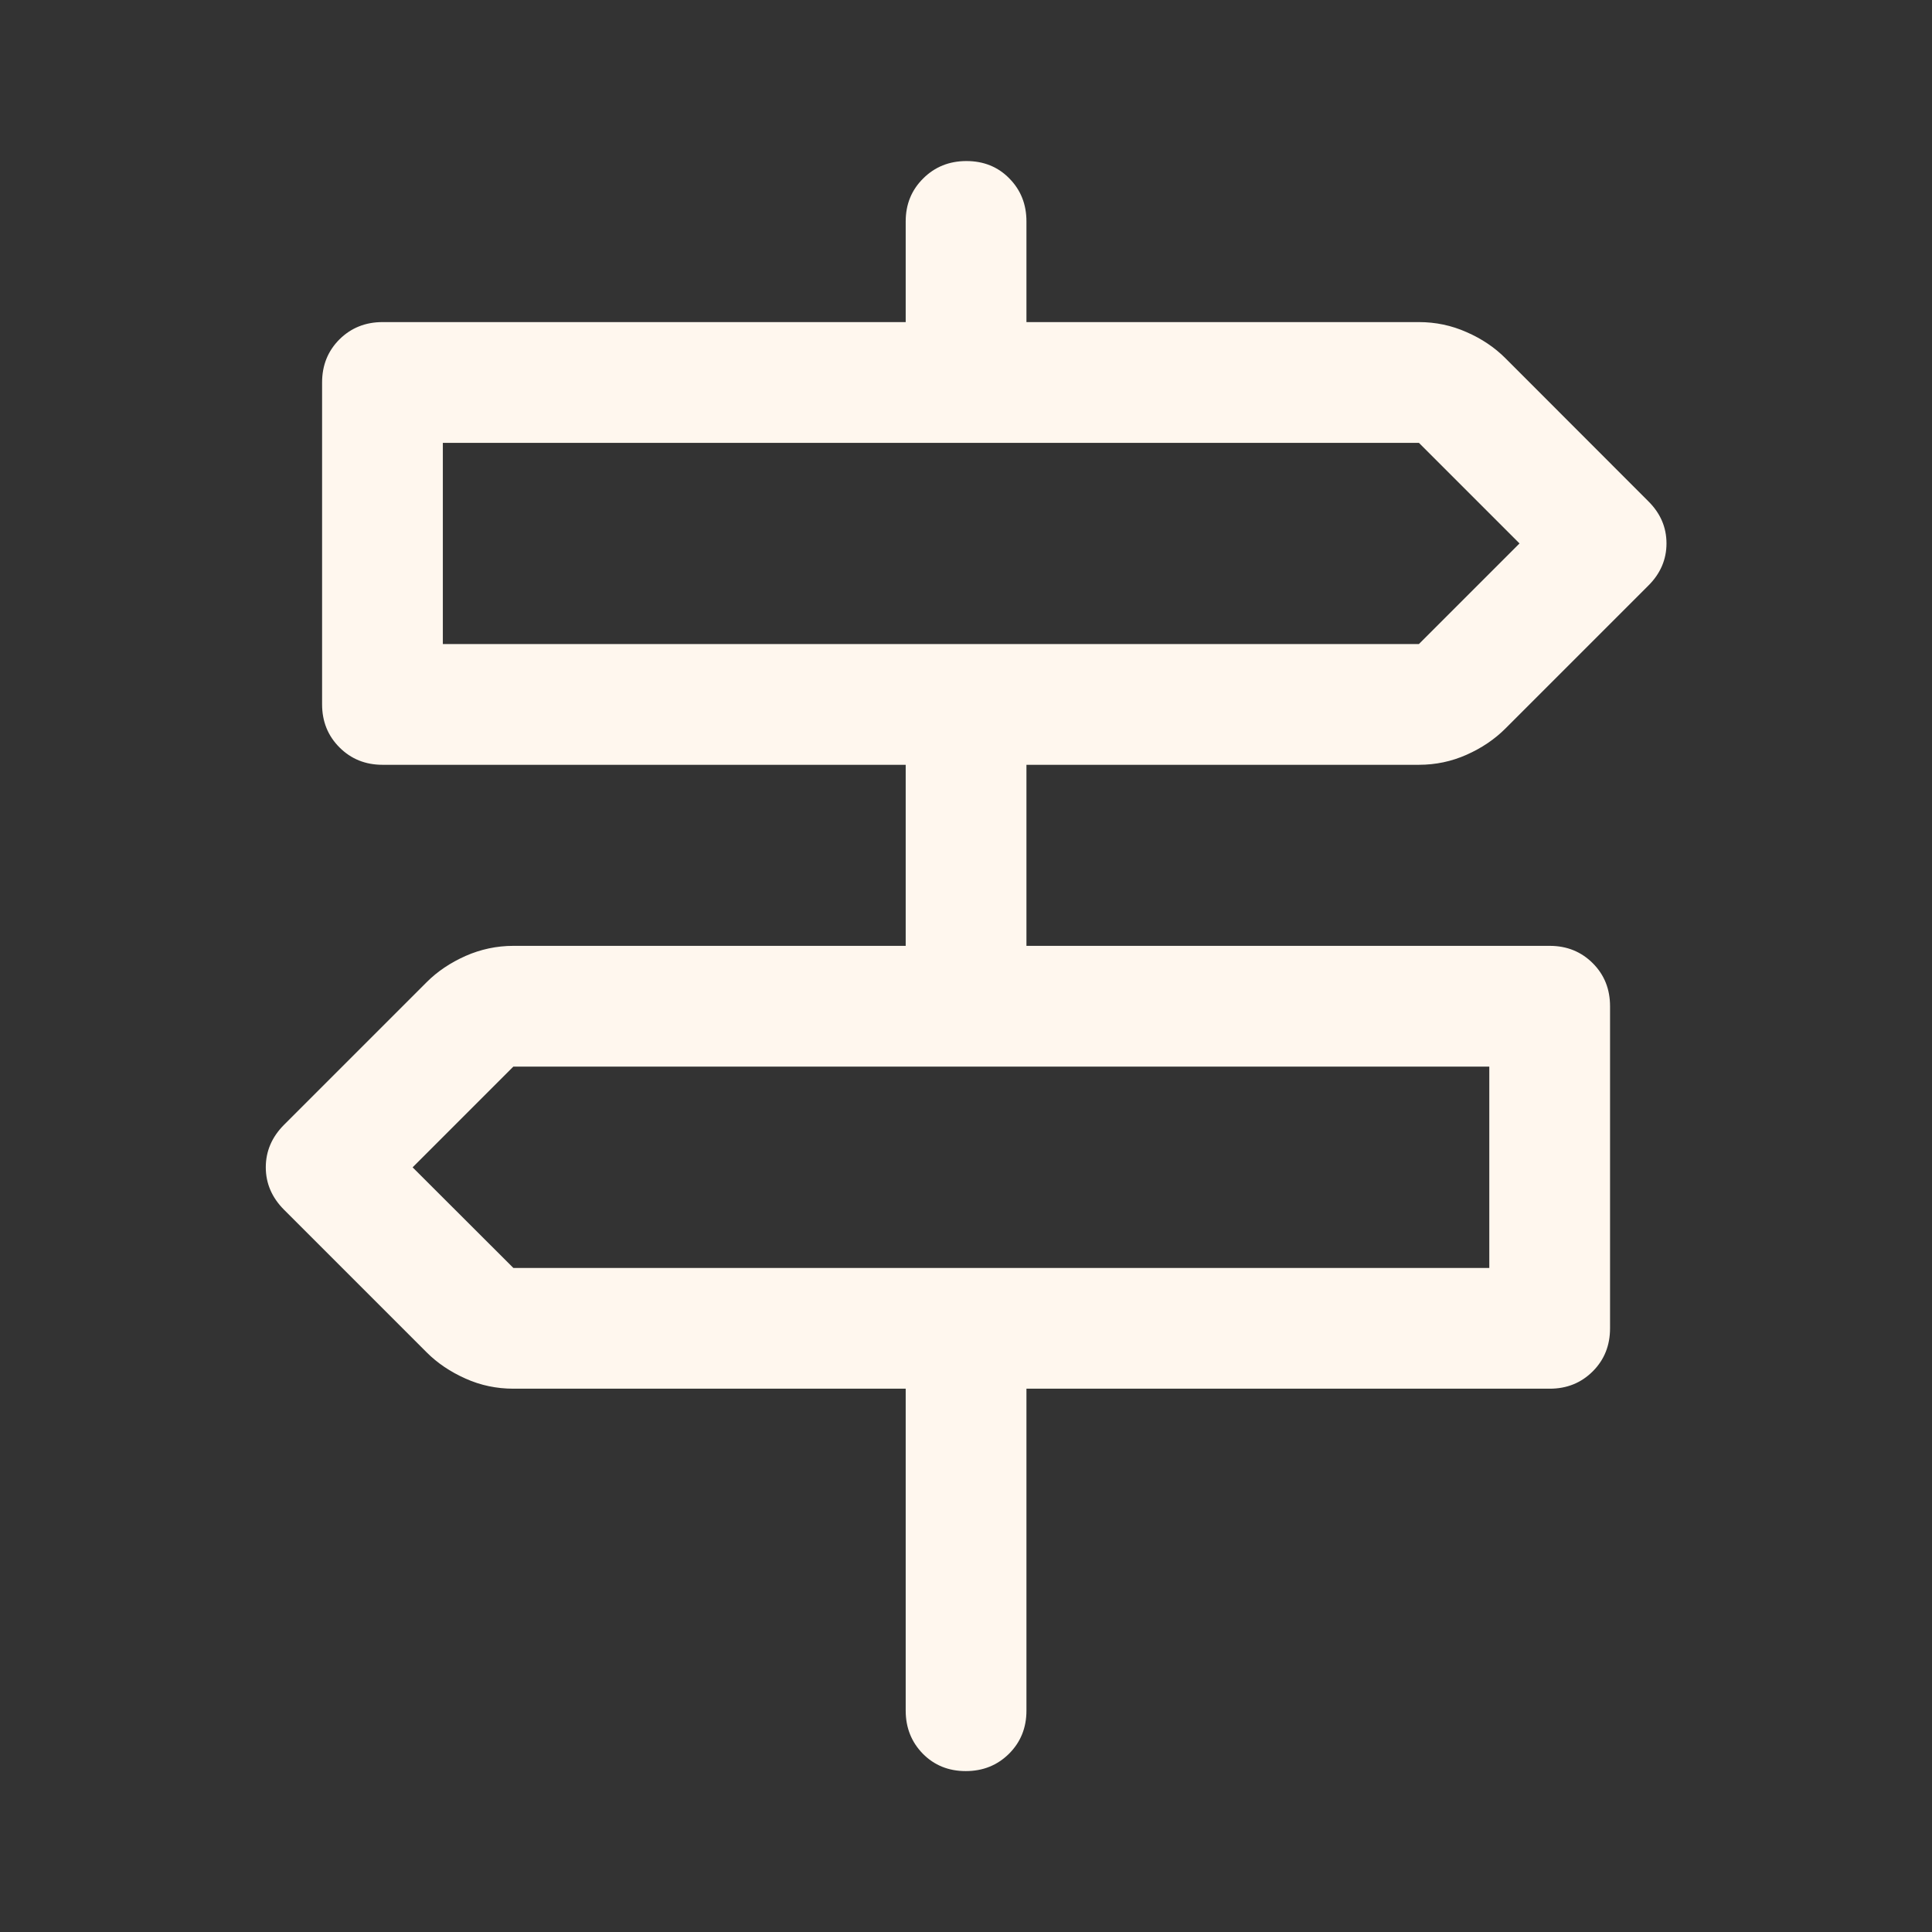 <svg width="14" height="14" viewBox="0 0 14 14" fill="none" xmlns="http://www.w3.org/2000/svg">
<rect x="0" y="0" width="14" height="14" fill="#333333" stroke="none"/>
<mask id="mask0_8019_261011" style="mask-type:alpha" maskUnits="userSpaceOnUse" x="0" y="0" width="14" height="14">
<rect width="14" height="14" fill="#D9D9D9"/>
</mask>
<g mask="url(#mask0_8019_261011)">
<path d="M6.563 12.396V10.063H3.72C3.599 10.063 3.483 10.039 3.374 9.99C3.264 9.941 3.17 9.878 3.092 9.8L2.057 8.765C1.97 8.677 1.926 8.575 1.926 8.459C1.926 8.342 1.97 8.24 2.057 8.152L3.092 7.117C3.17 7.039 3.264 6.976 3.374 6.927C3.483 6.879 3.599 6.854 3.72 6.854H6.563V5.542H2.772C2.648 5.542 2.544 5.5 2.46 5.416C2.376 5.332 2.334 5.228 2.334 5.104V2.771C2.334 2.647 2.376 2.543 2.46 2.459C2.544 2.376 2.648 2.334 2.772 2.334H6.563V1.604C6.563 1.481 6.605 1.377 6.69 1.293C6.774 1.209 6.879 1.167 7.003 1.167C7.128 1.167 7.232 1.209 7.314 1.293C7.397 1.377 7.438 1.481 7.438 1.604V2.334H10.282C10.403 2.334 10.518 2.358 10.628 2.407C10.738 2.455 10.831 2.518 10.909 2.596L11.944 3.632C12.032 3.719 12.076 3.821 12.076 3.938C12.076 4.054 12.032 4.157 11.944 4.244L10.909 5.279C10.831 5.357 10.738 5.42 10.628 5.469C10.518 5.518 10.403 5.542 10.282 5.542H7.438V6.854H11.23C11.354 6.854 11.458 6.896 11.542 6.98C11.626 7.064 11.667 7.168 11.667 7.292V9.625C11.667 9.749 11.626 9.853 11.542 9.937C11.458 10.021 11.354 10.063 11.23 10.063H7.438V12.396C7.438 12.52 7.396 12.624 7.312 12.708C7.227 12.792 7.123 12.834 6.998 12.834C6.874 12.834 6.77 12.792 6.687 12.708C6.605 12.624 6.563 12.52 6.563 12.396ZM3.209 4.667H10.282L11.011 3.938L10.282 3.209H3.209V4.667ZM3.72 9.188H10.792V7.729H3.72L2.99 8.459L3.72 9.188Z" fill="#FFF7EE"/>
</g>
</svg>
